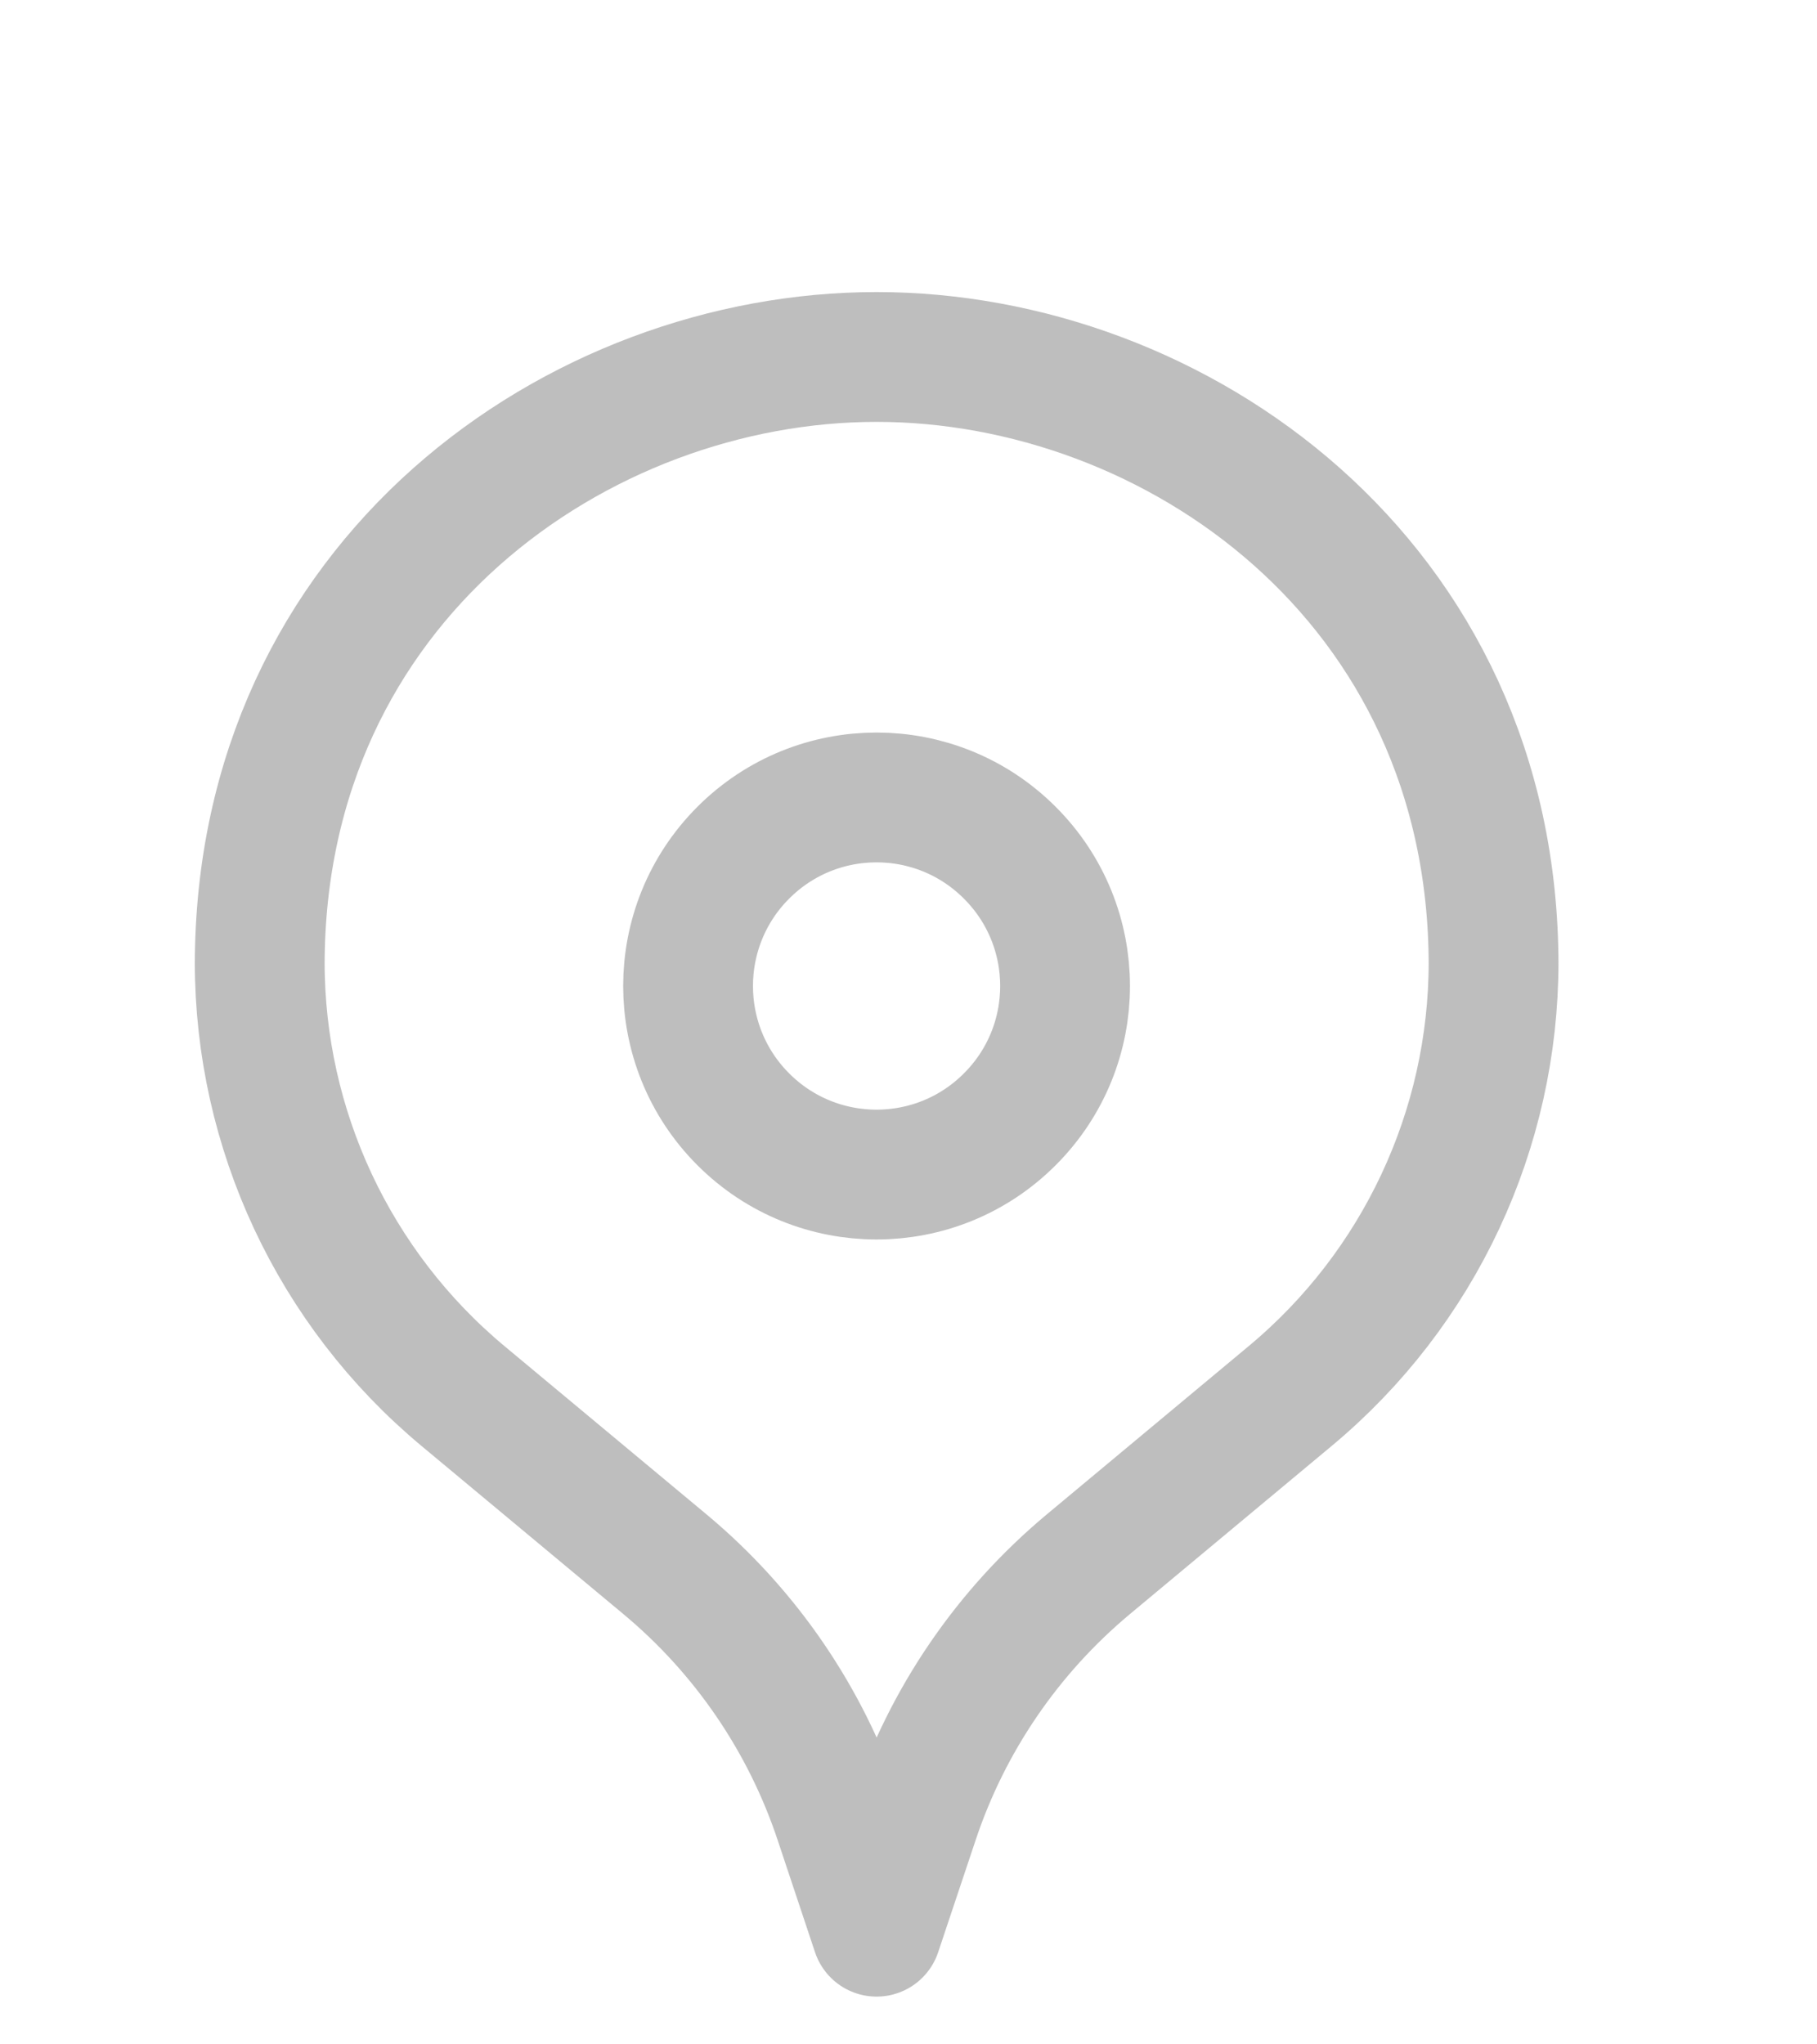 <svg width="16" height="18" viewBox="0 0 16 18" fill="none" xmlns="http://www.w3.org/2000/svg">
<path d="M8.892 7.508C9.541 8.156 9.541 9.207 8.892 9.855C8.244 10.504 7.193 10.504 6.545 9.855C5.897 9.207 5.897 8.156 6.545 7.508C7.193 6.859 8.244 6.859 8.892 7.508" stroke="#BEBEBE" stroke-width="1.143" stroke-linecap="round" stroke-linejoin="round"/>
<path d="M13.152 8.471V8.471C13.152 9.946 12.497 11.345 11.363 12.29L9.582 13.774C8.872 14.367 8.341 15.144 8.049 16.021L7.719 17.008L7.39 16.021C7.098 15.144 6.567 14.366 5.857 13.774L4.075 12.29C2.942 11.345 2.287 9.946 2.287 8.471V8.471V8.499C2.287 5.109 5.094 3.143 7.719 3.143C10.345 3.143 13.152 5.109 13.152 8.499" stroke="#BEBEBE" stroke-width="1.143" stroke-linecap="round" stroke-linejoin="round"/>
</svg>
